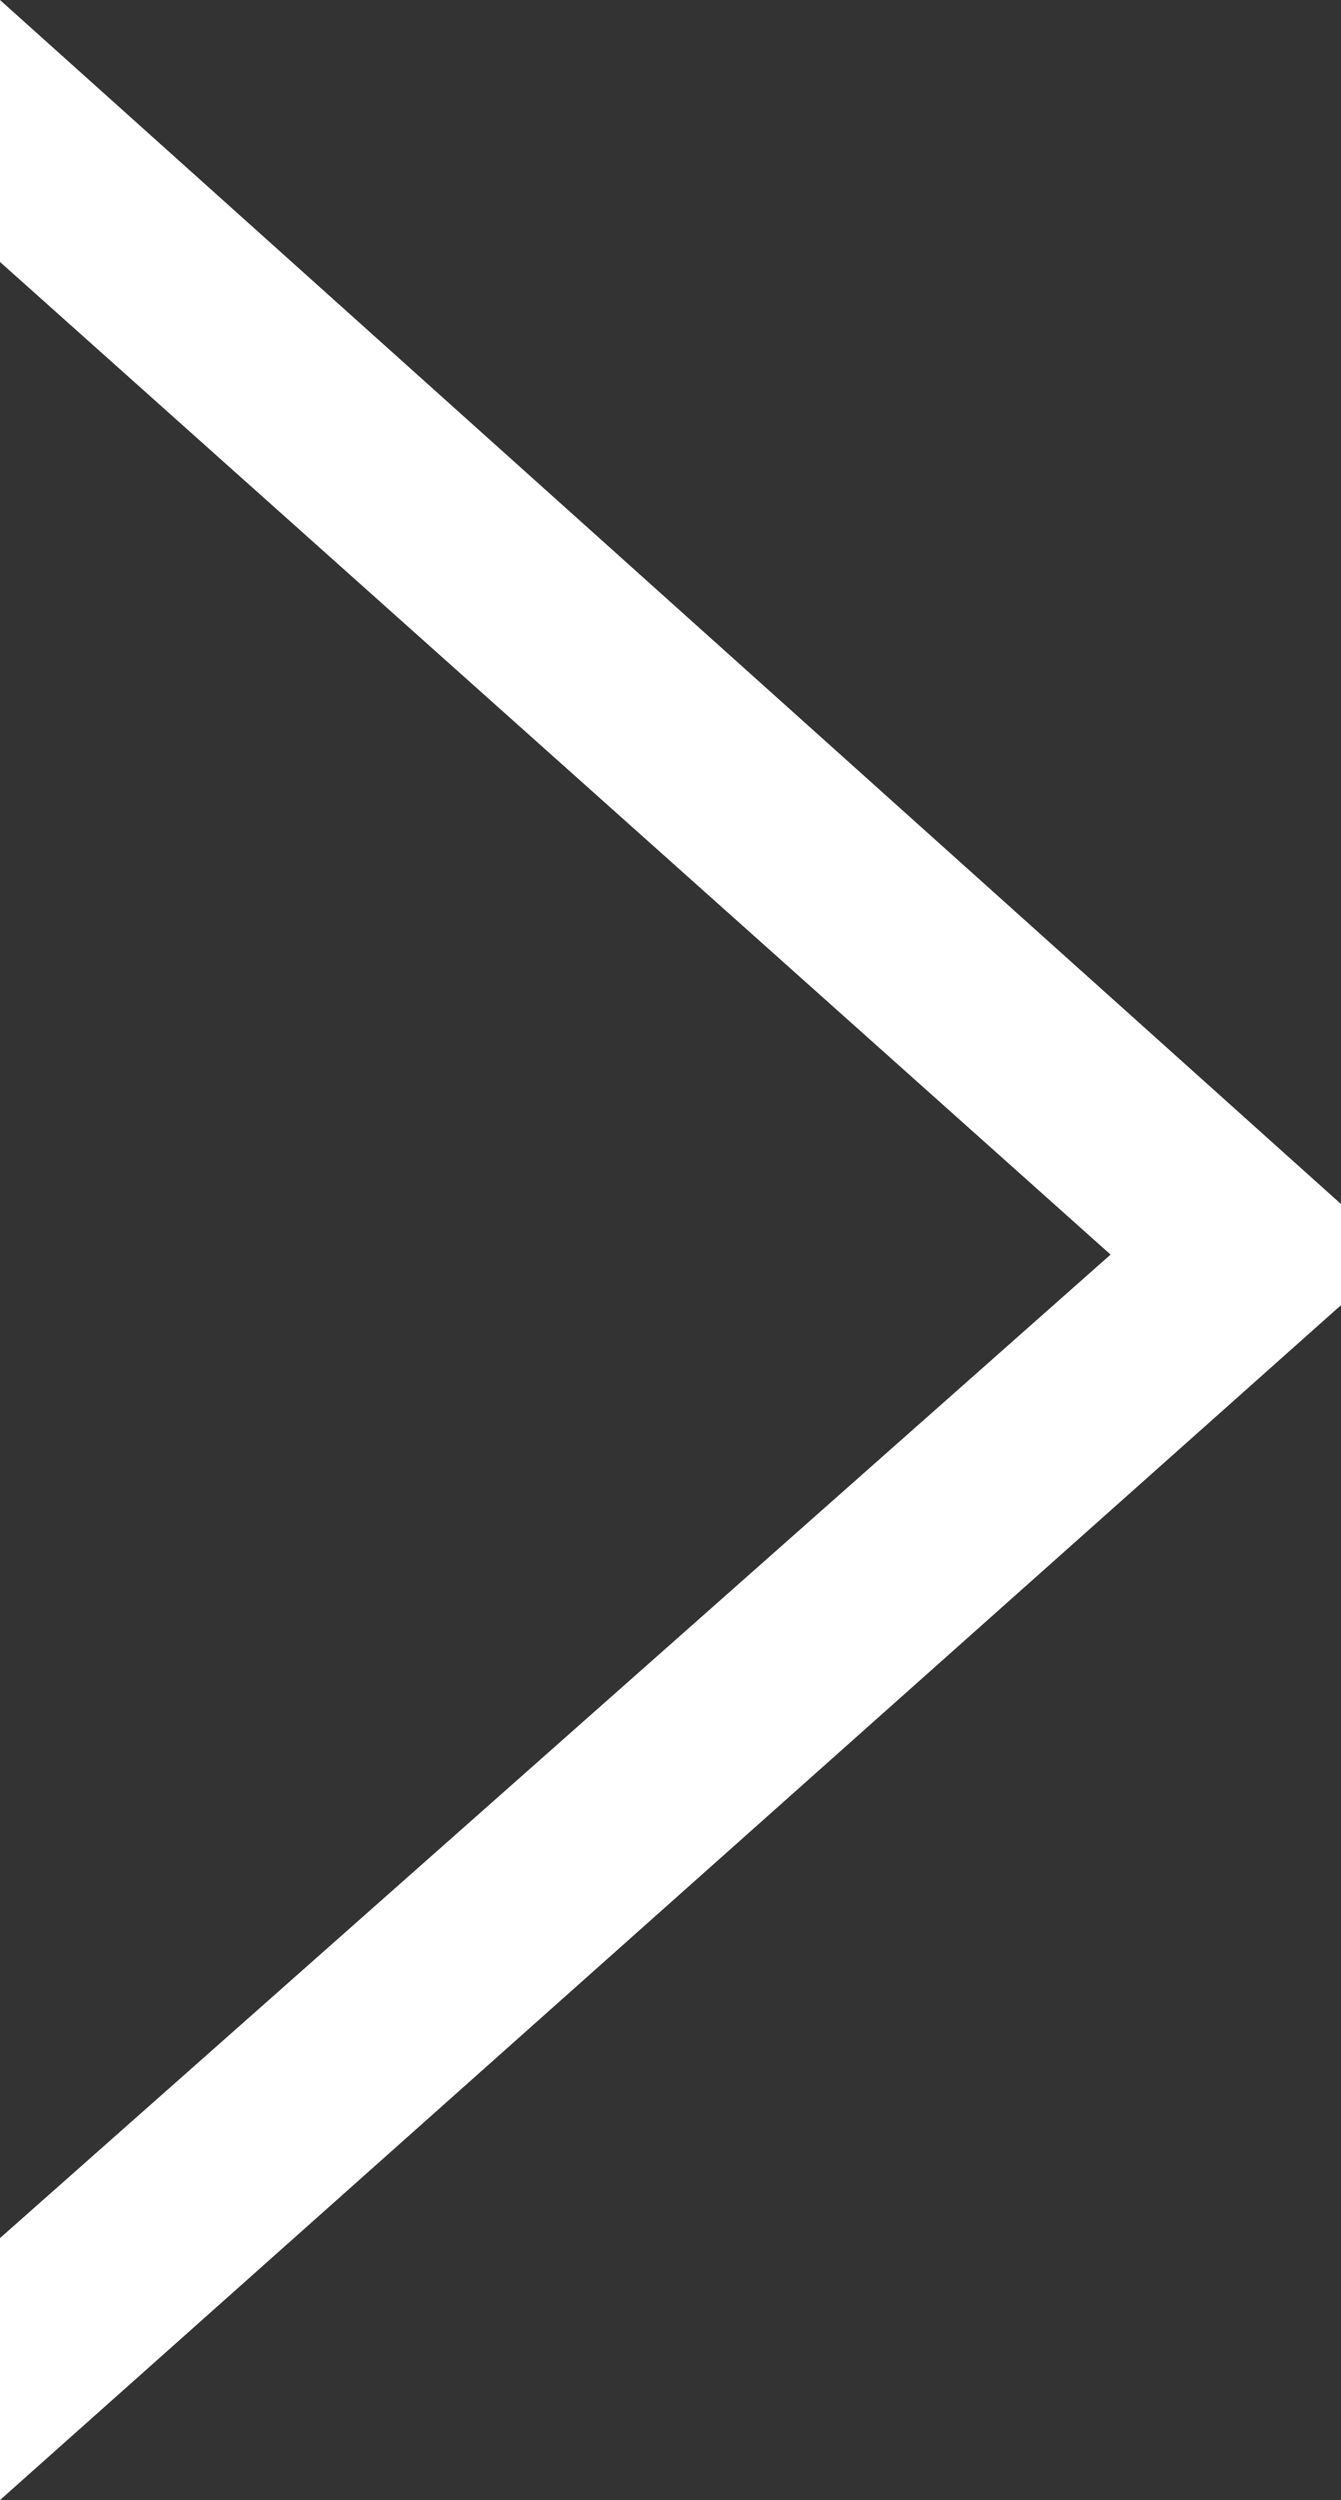 <svg width="22" height="41" viewBox="0 0 22 41" fill="none" xmlns="http://www.w3.org/2000/svg">
<rect x="0" y="0" width="22" height="41" fill="#333333" stroke="none"/>
<path id="&#62;" d="M22 19.746L3.58433e-06 1.02632e-06L3.20877e-06 4.296L18.22 20.575L3.75564e-07 36.704L0 41L22 21.404L22 19.746Z" fill="white"/>
</svg>
